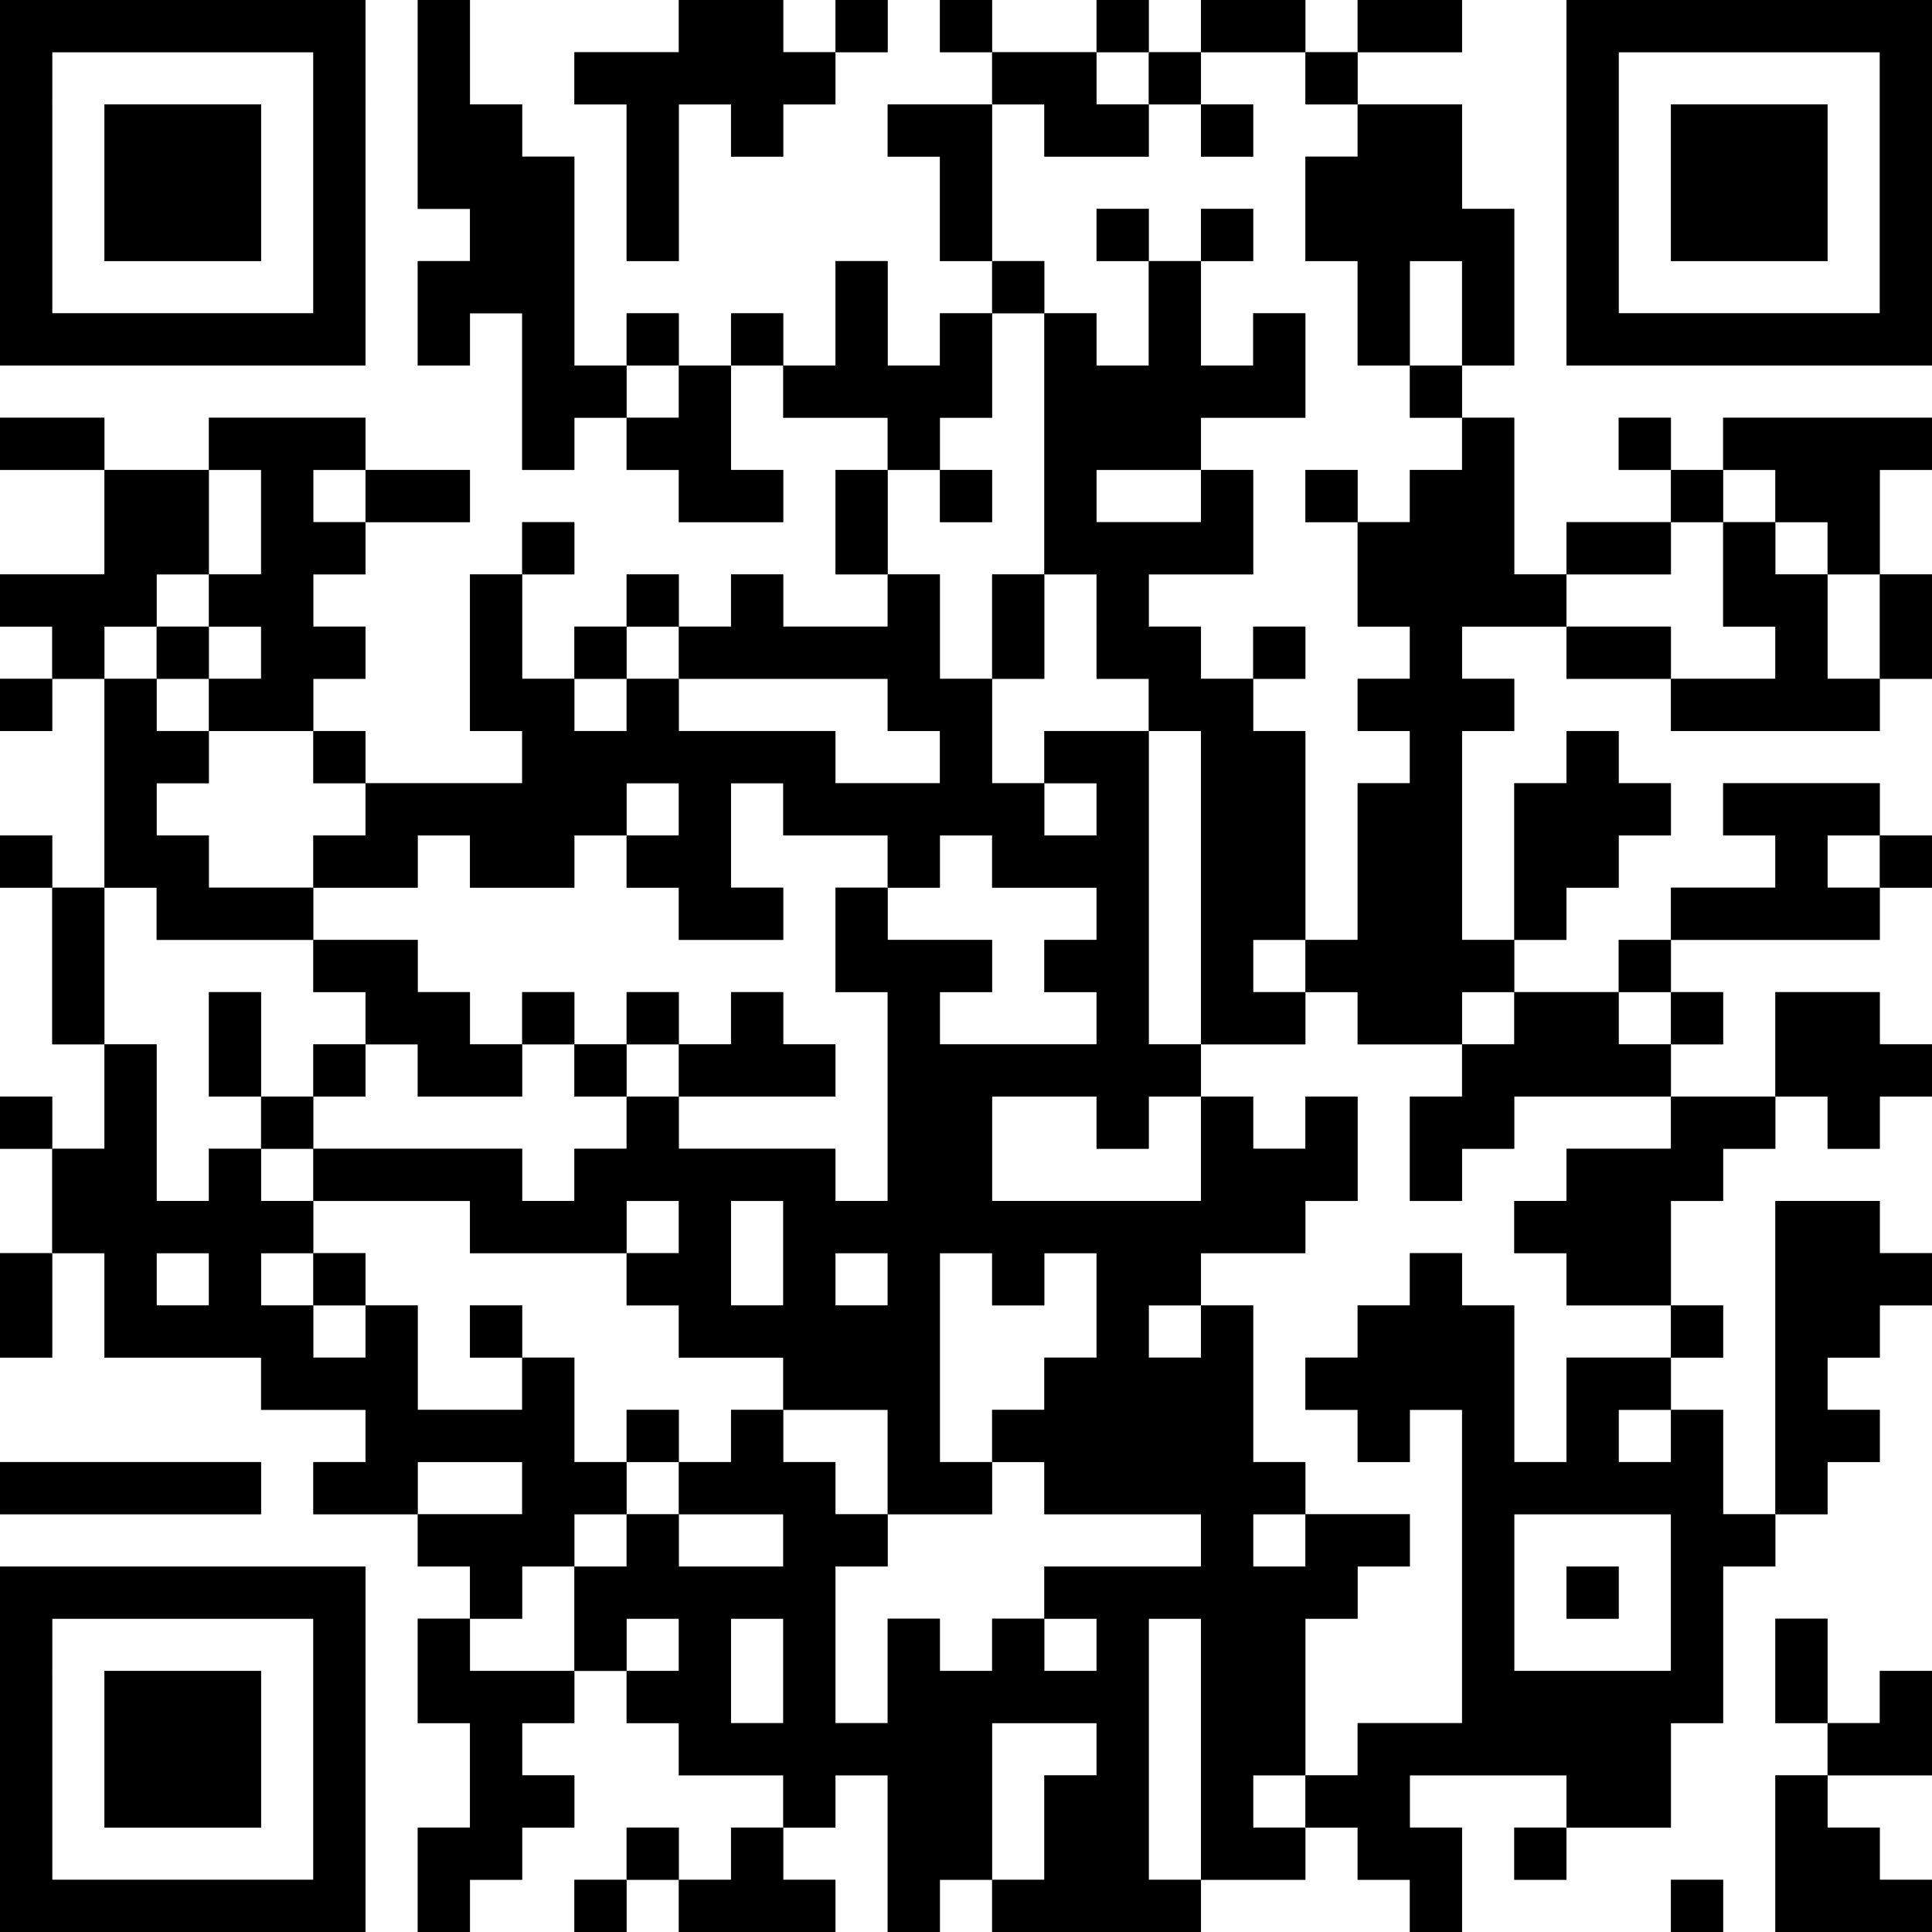 <svg viewBox="0 0 37 37" id="QRCode" xmlns="http://www.w3.org/2000/svg" height="200" width="200"><rect x="0" y="0" width="37" height="37" fill="#808080" stroke="none"/><path d="       M 7 0 l 1 0 0 1 -1 0 Z  M 9 0 l 1 0 0 1 -1 0 Z M 10 0 l 1 0 0 1 -1 0 Z M 11 0 l 1 0 0 1 -1 0 Z M 12 0 l 1 0 0 1 -1 0 Z   M 15 0 l 1 0 0 1 -1 0 Z  M 17 0 l 1 0 0 1 -1 0 Z  M 19 0 l 1 0 0 1 -1 0 Z M 20 0 l 1 0 0 1 -1 0 Z  M 22 0 l 1 0 0 1 -1 0 Z   M 25 0 l 1 0 0 1 -1 0 Z   M 28 0 l 1 0 0 1 -1 0 Z M 29 0 l 1 0 0 1 -1 0 Z         M 1 1 l 1 0 0 1 -1 0 Z M 2 1 l 1 0 0 1 -1 0 Z M 3 1 l 1 0 0 1 -1 0 Z M 4 1 l 1 0 0 1 -1 0 Z M 5 1 l 1 0 0 1 -1 0 Z  M 7 1 l 1 0 0 1 -1 0 Z  M 9 1 l 1 0 0 1 -1 0 Z M 10 1 l 1 0 0 1 -1 0 Z      M 16 1 l 1 0 0 1 -1 0 Z M 17 1 l 1 0 0 1 -1 0 Z M 18 1 l 1 0 0 1 -1 0 Z   M 21 1 l 1 0 0 1 -1 0 Z  M 23 1 l 1 0 0 1 -1 0 Z M 24 1 l 1 0 0 1 -1 0 Z  M 26 1 l 1 0 0 1 -1 0 Z M 27 1 l 1 0 0 1 -1 0 Z M 28 1 l 1 0 0 1 -1 0 Z M 29 1 l 1 0 0 1 -1 0 Z  M 31 1 l 1 0 0 1 -1 0 Z M 32 1 l 1 0 0 1 -1 0 Z M 33 1 l 1 0 0 1 -1 0 Z M 34 1 l 1 0 0 1 -1 0 Z M 35 1 l 1 0 0 1 -1 0 Z   M 1 2 l 1 0 0 1 -1 0 Z    M 5 2 l 1 0 0 1 -1 0 Z  M 7 2 l 1 0 0 1 -1 0 Z   M 10 2 l 1 0 0 1 -1 0 Z M 11 2 l 1 0 0 1 -1 0 Z  M 13 2 l 1 0 0 1 -1 0 Z  M 15 2 l 1 0 0 1 -1 0 Z M 16 2 l 1 0 0 1 -1 0 Z   M 19 2 l 1 0 0 1 -1 0 Z   M 22 2 l 1 0 0 1 -1 0 Z  M 24 2 l 1 0 0 1 -1 0 Z M 25 2 l 1 0 0 1 -1 0 Z   M 28 2 l 1 0 0 1 -1 0 Z M 29 2 l 1 0 0 1 -1 0 Z  M 31 2 l 1 0 0 1 -1 0 Z    M 35 2 l 1 0 0 1 -1 0 Z   M 1 3 l 1 0 0 1 -1 0 Z    M 5 3 l 1 0 0 1 -1 0 Z  M 7 3 l 1 0 0 1 -1 0 Z    M 11 3 l 1 0 0 1 -1 0 Z  M 13 3 l 1 0 0 1 -1 0 Z M 14 3 l 1 0 0 1 -1 0 Z M 15 3 l 1 0 0 1 -1 0 Z M 16 3 l 1 0 0 1 -1 0 Z M 17 3 l 1 0 0 1 -1 0 Z  M 19 3 l 1 0 0 1 -1 0 Z M 20 3 l 1 0 0 1 -1 0 Z M 21 3 l 1 0 0 1 -1 0 Z M 22 3 l 1 0 0 1 -1 0 Z M 23 3 l 1 0 0 1 -1 0 Z M 24 3 l 1 0 0 1 -1 0 Z    M 28 3 l 1 0 0 1 -1 0 Z M 29 3 l 1 0 0 1 -1 0 Z  M 31 3 l 1 0 0 1 -1 0 Z    M 35 3 l 1 0 0 1 -1 0 Z   M 1 4 l 1 0 0 1 -1 0 Z    M 5 4 l 1 0 0 1 -1 0 Z  M 7 4 l 1 0 0 1 -1 0 Z M 8 4 l 1 0 0 1 -1 0 Z   M 11 4 l 1 0 0 1 -1 0 Z  M 13 4 l 1 0 0 1 -1 0 Z M 14 4 l 1 0 0 1 -1 0 Z M 15 4 l 1 0 0 1 -1 0 Z M 16 4 l 1 0 0 1 -1 0 Z M 17 4 l 1 0 0 1 -1 0 Z  M 19 4 l 1 0 0 1 -1 0 Z M 20 4 l 1 0 0 1 -1 0 Z  M 22 4 l 1 0 0 1 -1 0 Z  M 24 4 l 1 0 0 1 -1 0 Z     M 29 4 l 1 0 0 1 -1 0 Z  M 31 4 l 1 0 0 1 -1 0 Z    M 35 4 l 1 0 0 1 -1 0 Z   M 1 5 l 1 0 0 1 -1 0 Z M 2 5 l 1 0 0 1 -1 0 Z M 3 5 l 1 0 0 1 -1 0 Z M 4 5 l 1 0 0 1 -1 0 Z M 5 5 l 1 0 0 1 -1 0 Z  M 7 5 l 1 0 0 1 -1 0 Z    M 11 5 l 1 0 0 1 -1 0 Z M 12 5 l 1 0 0 1 -1 0 Z M 13 5 l 1 0 0 1 -1 0 Z M 14 5 l 1 0 0 1 -1 0 Z M 15 5 l 1 0 0 1 -1 0 Z  M 17 5 l 1 0 0 1 -1 0 Z M 18 5 l 1 0 0 1 -1 0 Z  M 20 5 l 1 0 0 1 -1 0 Z M 21 5 l 1 0 0 1 -1 0 Z  M 23 5 l 1 0 0 1 -1 0 Z M 24 5 l 1 0 0 1 -1 0 Z M 25 5 l 1 0 0 1 -1 0 Z  M 27 5 l 1 0 0 1 -1 0 Z  M 29 5 l 1 0 0 1 -1 0 Z  M 31 5 l 1 0 0 1 -1 0 Z M 32 5 l 1 0 0 1 -1 0 Z M 33 5 l 1 0 0 1 -1 0 Z M 34 5 l 1 0 0 1 -1 0 Z M 35 5 l 1 0 0 1 -1 0 Z         M 7 6 l 1 0 0 1 -1 0 Z  M 9 6 l 1 0 0 1 -1 0 Z  M 11 6 l 1 0 0 1 -1 0 Z  M 13 6 l 1 0 0 1 -1 0 Z  M 15 6 l 1 0 0 1 -1 0 Z  M 17 6 l 1 0 0 1 -1 0 Z  M 19 6 l 1 0 0 1 -1 0 Z  M 21 6 l 1 0 0 1 -1 0 Z  M 23 6 l 1 0 0 1 -1 0 Z  M 25 6 l 1 0 0 1 -1 0 Z  M 27 6 l 1 0 0 1 -1 0 Z  M 29 6 l 1 0 0 1 -1 0 Z        M 0 7 l 1 0 0 1 -1 0 Z M 1 7 l 1 0 0 1 -1 0 Z M 2 7 l 1 0 0 1 -1 0 Z M 3 7 l 1 0 0 1 -1 0 Z M 4 7 l 1 0 0 1 -1 0 Z M 5 7 l 1 0 0 1 -1 0 Z M 6 7 l 1 0 0 1 -1 0 Z M 7 7 l 1 0 0 1 -1 0 Z M 8 7 l 1 0 0 1 -1 0 Z M 9 7 l 1 0 0 1 -1 0 Z   M 12 7 l 1 0 0 1 -1 0 Z  M 14 7 l 1 0 0 1 -1 0 Z     M 19 7 l 1 0 0 1 -1 0 Z      M 25 7 l 1 0 0 1 -1 0 Z M 26 7 l 1 0 0 1 -1 0 Z  M 28 7 l 1 0 0 1 -1 0 Z M 29 7 l 1 0 0 1 -1 0 Z M 30 7 l 1 0 0 1 -1 0 Z M 31 7 l 1 0 0 1 -1 0 Z M 32 7 l 1 0 0 1 -1 0 Z M 33 7 l 1 0 0 1 -1 0 Z M 34 7 l 1 0 0 1 -1 0 Z M 35 7 l 1 0 0 1 -1 0 Z M 36 7 l 1 0 0 1 -1 0 Z   M 2 8 l 1 0 0 1 -1 0 Z M 3 8 l 1 0 0 1 -1 0 Z    M 7 8 l 1 0 0 1 -1 0 Z M 8 8 l 1 0 0 1 -1 0 Z M 9 8 l 1 0 0 1 -1 0 Z  M 11 8 l 1 0 0 1 -1 0 Z   M 14 8 l 1 0 0 1 -1 0 Z M 15 8 l 1 0 0 1 -1 0 Z M 16 8 l 1 0 0 1 -1 0 Z  M 18 8 l 1 0 0 1 -1 0 Z M 19 8 l 1 0 0 1 -1 0 Z    M 23 8 l 1 0 0 1 -1 0 Z M 24 8 l 1 0 0 1 -1 0 Z M 25 8 l 1 0 0 1 -1 0 Z M 26 8 l 1 0 0 1 -1 0 Z M 27 8 l 1 0 0 1 -1 0 Z  M 29 8 l 1 0 0 1 -1 0 Z M 30 8 l 1 0 0 1 -1 0 Z  M 32 8 l 1 0 0 1 -1 0 Z     M 0 9 l 1 0 0 1 -1 0 Z M 1 9 l 1 0 0 1 -1 0 Z   M 4 9 l 1 0 0 1 -1 0 Z  M 6 9 l 1 0 0 1 -1 0 Z   M 9 9 l 1 0 0 1 -1 0 Z M 10 9 l 1 0 0 1 -1 0 Z M 11 9 l 1 0 0 1 -1 0 Z M 12 9 l 1 0 0 1 -1 0 Z   M 15 9 l 1 0 0 1 -1 0 Z  M 17 9 l 1 0 0 1 -1 0 Z  M 19 9 l 1 0 0 1 -1 0 Z  M 21 9 l 1 0 0 1 -1 0 Z M 22 9 l 1 0 0 1 -1 0 Z  M 24 9 l 1 0 0 1 -1 0 Z  M 26 9 l 1 0 0 1 -1 0 Z   M 29 9 l 1 0 0 1 -1 0 Z M 30 9 l 1 0 0 1 -1 0 Z M 31 9 l 1 0 0 1 -1 0 Z  M 33 9 l 1 0 0 1 -1 0 Z   M 36 9 l 1 0 0 1 -1 0 Z M 0 10 l 1 0 0 1 -1 0 Z M 1 10 l 1 0 0 1 -1 0 Z   M 4 10 l 1 0 0 1 -1 0 Z   M 7 10 l 1 0 0 1 -1 0 Z M 8 10 l 1 0 0 1 -1 0 Z M 9 10 l 1 0 0 1 -1 0 Z  M 11 10 l 1 0 0 1 -1 0 Z M 12 10 l 1 0 0 1 -1 0 Z M 13 10 l 1 0 0 1 -1 0 Z M 14 10 l 1 0 0 1 -1 0 Z M 15 10 l 1 0 0 1 -1 0 Z  M 17 10 l 1 0 0 1 -1 0 Z M 18 10 l 1 0 0 1 -1 0 Z M 19 10 l 1 0 0 1 -1 0 Z     M 24 10 l 1 0 0 1 -1 0 Z M 25 10 l 1 0 0 1 -1 0 Z    M 29 10 l 1 0 0 1 -1 0 Z   M 32 10 l 1 0 0 1 -1 0 Z  M 34 10 l 1 0 0 1 -1 0 Z  M 36 10 l 1 0 0 1 -1 0 Z    M 3 11 l 1 0 0 1 -1 0 Z   M 6 11 l 1 0 0 1 -1 0 Z M 7 11 l 1 0 0 1 -1 0 Z M 8 11 l 1 0 0 1 -1 0 Z  M 10 11 l 1 0 0 1 -1 0 Z M 11 11 l 1 0 0 1 -1 0 Z  M 13 11 l 1 0 0 1 -1 0 Z  M 15 11 l 1 0 0 1 -1 0 Z M 16 11 l 1 0 0 1 -1 0 Z  M 18 11 l 1 0 0 1 -1 0 Z  M 20 11 l 1 0 0 1 -1 0 Z  M 22 11 l 1 0 0 1 -1 0 Z M 23 11 l 1 0 0 1 -1 0 Z M 24 11 l 1 0 0 1 -1 0 Z M 25 11 l 1 0 0 1 -1 0 Z     M 30 11 l 1 0 0 1 -1 0 Z M 31 11 l 1 0 0 1 -1 0 Z M 32 11 l 1 0 0 1 -1 0 Z   M 35 11 l 1 0 0 1 -1 0 Z  M 0 12 l 1 0 0 1 -1 0 Z  M 2 12 l 1 0 0 1 -1 0 Z  M 4 12 l 1 0 0 1 -1 0 Z   M 7 12 l 1 0 0 1 -1 0 Z M 8 12 l 1 0 0 1 -1 0 Z  M 10 12 l 1 0 0 1 -1 0 Z  M 12 12 l 1 0 0 1 -1 0 Z      M 18 12 l 1 0 0 1 -1 0 Z  M 20 12 l 1 0 0 1 -1 0 Z   M 23 12 l 1 0 0 1 -1 0 Z  M 25 12 l 1 0 0 1 -1 0 Z M 26 12 l 1 0 0 1 -1 0 Z  M 28 12 l 1 0 0 1 -1 0 Z M 29 12 l 1 0 0 1 -1 0 Z   M 32 12 l 1 0 0 1 -1 0 Z M 33 12 l 1 0 0 1 -1 0 Z  M 35 12 l 1 0 0 1 -1 0 Z   M 1 13 l 1 0 0 1 -1 0 Z  M 3 13 l 1 0 0 1 -1 0 Z   M 6 13 l 1 0 0 1 -1 0 Z M 7 13 l 1 0 0 1 -1 0 Z M 8 13 l 1 0 0 1 -1 0 Z   M 11 13 l 1 0 0 1 -1 0 Z  M 13 13 l 1 0 0 1 -1 0 Z M 14 13 l 1 0 0 1 -1 0 Z M 15 13 l 1 0 0 1 -1 0 Z M 16 13 l 1 0 0 1 -1 0 Z   M 19 13 l 1 0 0 1 -1 0 Z M 20 13 l 1 0 0 1 -1 0 Z M 21 13 l 1 0 0 1 -1 0 Z   M 24 13 l 1 0 0 1 -1 0 Z M 25 13 l 1 0 0 1 -1 0 Z    M 29 13 l 1 0 0 1 -1 0 Z M 30 13 l 1 0 0 1 -1 0 Z M 31 13 l 1 0 0 1 -1 0 Z     M 36 13 l 1 0 0 1 -1 0 Z M 0 14 l 1 0 0 1 -1 0 Z M 1 14 l 1 0 0 1 -1 0 Z   M 4 14 l 1 0 0 1 -1 0 Z M 5 14 l 1 0 0 1 -1 0 Z  M 7 14 l 1 0 0 1 -1 0 Z M 8 14 l 1 0 0 1 -1 0 Z M 9 14 l 1 0 0 1 -1 0 Z       M 16 14 l 1 0 0 1 -1 0 Z M 17 14 l 1 0 0 1 -1 0 Z  M 19 14 l 1 0 0 1 -1 0 Z   M 22 14 l 1 0 0 1 -1 0 Z   M 25 14 l 1 0 0 1 -1 0 Z M 26 14 l 1 0 0 1 -1 0 Z  M 28 14 l 1 0 0 1 -1 0 Z M 29 14 l 1 0 0 1 -1 0 Z  M 31 14 l 1 0 0 1 -1 0 Z M 32 14 l 1 0 0 1 -1 0 Z M 33 14 l 1 0 0 1 -1 0 Z M 34 14 l 1 0 0 1 -1 0 Z M 35 14 l 1 0 0 1 -1 0 Z M 36 14 l 1 0 0 1 -1 0 Z M 0 15 l 1 0 0 1 -1 0 Z M 1 15 l 1 0 0 1 -1 0 Z  M 3 15 l 1 0 0 1 -1 0 Z M 4 15 l 1 0 0 1 -1 0 Z M 5 15 l 1 0 0 1 -1 0 Z M 6 15 l 1 0 0 1 -1 0 Z      M 12 15 l 1 0 0 1 -1 0 Z  M 14 15 l 1 0 0 1 -1 0 Z      M 20 15 l 1 0 0 1 -1 0 Z  M 22 15 l 1 0 0 1 -1 0 Z   M 25 15 l 1 0 0 1 -1 0 Z   M 28 15 l 1 0 0 1 -1 0 Z    M 32 15 l 1 0 0 1 -1 0 Z    M 36 15 l 1 0 0 1 -1 0 Z  M 1 16 l 1 0 0 1 -1 0 Z   M 4 16 l 1 0 0 1 -1 0 Z M 5 16 l 1 0 0 1 -1 0 Z   M 8 16 l 1 0 0 1 -1 0 Z   M 11 16 l 1 0 0 1 -1 0 Z   M 14 16 l 1 0 0 1 -1 0 Z M 15 16 l 1 0 0 1 -1 0 Z M 16 16 l 1 0 0 1 -1 0 Z  M 18 16 l 1 0 0 1 -1 0 Z    M 22 16 l 1 0 0 1 -1 0 Z   M 25 16 l 1 0 0 1 -1 0 Z   M 28 16 l 1 0 0 1 -1 0 Z   M 31 16 l 1 0 0 1 -1 0 Z M 32 16 l 1 0 0 1 -1 0 Z M 33 16 l 1 0 0 1 -1 0 Z  M 35 16 l 1 0 0 1 -1 0 Z  M 0 17 l 1 0 0 1 -1 0 Z  M 2 17 l 1 0 0 1 -1 0 Z    M 6 17 l 1 0 0 1 -1 0 Z M 7 17 l 1 0 0 1 -1 0 Z M 8 17 l 1 0 0 1 -1 0 Z M 9 17 l 1 0 0 1 -1 0 Z M 10 17 l 1 0 0 1 -1 0 Z M 11 17 l 1 0 0 1 -1 0 Z M 12 17 l 1 0 0 1 -1 0 Z   M 15 17 l 1 0 0 1 -1 0 Z  M 17 17 l 1 0 0 1 -1 0 Z M 18 17 l 1 0 0 1 -1 0 Z M 19 17 l 1 0 0 1 -1 0 Z M 20 17 l 1 0 0 1 -1 0 Z  M 22 17 l 1 0 0 1 -1 0 Z   M 25 17 l 1 0 0 1 -1 0 Z   M 28 17 l 1 0 0 1 -1 0 Z  M 30 17 l 1 0 0 1 -1 0 Z M 31 17 l 1 0 0 1 -1 0 Z     M 36 17 l 1 0 0 1 -1 0 Z M 0 18 l 1 0 0 1 -1 0 Z  M 2 18 l 1 0 0 1 -1 0 Z M 3 18 l 1 0 0 1 -1 0 Z M 4 18 l 1 0 0 1 -1 0 Z M 5 18 l 1 0 0 1 -1 0 Z   M 8 18 l 1 0 0 1 -1 0 Z M 9 18 l 1 0 0 1 -1 0 Z M 10 18 l 1 0 0 1 -1 0 Z M 11 18 l 1 0 0 1 -1 0 Z M 12 18 l 1 0 0 1 -1 0 Z M 13 18 l 1 0 0 1 -1 0 Z M 14 18 l 1 0 0 1 -1 0 Z M 15 18 l 1 0 0 1 -1 0 Z    M 19 18 l 1 0 0 1 -1 0 Z   M 22 18 l 1 0 0 1 -1 0 Z  M 24 18 l 1 0 0 1 -1 0 Z     M 29 18 l 1 0 0 1 -1 0 Z M 30 18 l 1 0 0 1 -1 0 Z  M 32 18 l 1 0 0 1 -1 0 Z M 33 18 l 1 0 0 1 -1 0 Z M 34 18 l 1 0 0 1 -1 0 Z M 35 18 l 1 0 0 1 -1 0 Z M 36 18 l 1 0 0 1 -1 0 Z M 0 19 l 1 0 0 1 -1 0 Z  M 2 19 l 1 0 0 1 -1 0 Z M 3 19 l 1 0 0 1 -1 0 Z  M 5 19 l 1 0 0 1 -1 0 Z M 6 19 l 1 0 0 1 -1 0 Z   M 9 19 l 1 0 0 1 -1 0 Z  M 11 19 l 1 0 0 1 -1 0 Z  M 13 19 l 1 0 0 1 -1 0 Z  M 15 19 l 1 0 0 1 -1 0 Z M 16 19 l 1 0 0 1 -1 0 Z  M 18 19 l 1 0 0 1 -1 0 Z M 19 19 l 1 0 0 1 -1 0 Z M 20 19 l 1 0 0 1 -1 0 Z  M 22 19 l 1 0 0 1 -1 0 Z   M 25 19 l 1 0 0 1 -1 0 Z   M 28 19 l 1 0 0 1 -1 0 Z   M 31 19 l 1 0 0 1 -1 0 Z  M 33 19 l 1 0 0 1 -1 0 Z   M 36 19 l 1 0 0 1 -1 0 Z M 0 20 l 1 0 0 1 -1 0 Z M 1 20 l 1 0 0 1 -1 0 Z  M 3 20 l 1 0 0 1 -1 0 Z  M 5 20 l 1 0 0 1 -1 0 Z  M 7 20 l 1 0 0 1 -1 0 Z   M 10 20 l 1 0 0 1 -1 0 Z  M 12 20 l 1 0 0 1 -1 0 Z    M 16 20 l 1 0 0 1 -1 0 Z       M 23 20 l 1 0 0 1 -1 0 Z M 24 20 l 1 0 0 1 -1 0 Z M 25 20 l 1 0 0 1 -1 0 Z M 26 20 l 1 0 0 1 -1 0 Z M 27 20 l 1 0 0 1 -1 0 Z     M 32 20 l 1 0 0 1 -1 0 Z M 33 20 l 1 0 0 1 -1 0 Z     M 1 21 l 1 0 0 1 -1 0 Z  M 3 21 l 1 0 0 1 -1 0 Z M 4 21 l 1 0 0 1 -1 0 Z  M 6 21 l 1 0 0 1 -1 0 Z M 7 21 l 1 0 0 1 -1 0 Z M 8 21 l 1 0 0 1 -1 0 Z M 9 21 l 1 0 0 1 -1 0 Z M 10 21 l 1 0 0 1 -1 0 Z M 11 21 l 1 0 0 1 -1 0 Z  M 13 21 l 1 0 0 1 -1 0 Z M 14 21 l 1 0 0 1 -1 0 Z M 15 21 l 1 0 0 1 -1 0 Z M 16 21 l 1 0 0 1 -1 0 Z   M 19 21 l 1 0 0 1 -1 0 Z M 20 21 l 1 0 0 1 -1 0 Z  M 22 21 l 1 0 0 1 -1 0 Z  M 24 21 l 1 0 0 1 -1 0 Z  M 26 21 l 1 0 0 1 -1 0 Z   M 29 21 l 1 0 0 1 -1 0 Z M 30 21 l 1 0 0 1 -1 0 Z M 31 21 l 1 0 0 1 -1 0 Z   M 34 21 l 1 0 0 1 -1 0 Z  M 36 21 l 1 0 0 1 -1 0 Z M 0 22 l 1 0 0 1 -1 0 Z   M 3 22 l 1 0 0 1 -1 0 Z  M 5 22 l 1 0 0 1 -1 0 Z     M 10 22 l 1 0 0 1 -1 0 Z      M 16 22 l 1 0 0 1 -1 0 Z   M 19 22 l 1 0 0 1 -1 0 Z M 20 22 l 1 0 0 1 -1 0 Z M 21 22 l 1 0 0 1 -1 0 Z M 22 22 l 1 0 0 1 -1 0 Z    M 26 22 l 1 0 0 1 -1 0 Z  M 28 22 l 1 0 0 1 -1 0 Z M 29 22 l 1 0 0 1 -1 0 Z    M 33 22 l 1 0 0 1 -1 0 Z M 34 22 l 1 0 0 1 -1 0 Z M 35 22 l 1 0 0 1 -1 0 Z M 36 22 l 1 0 0 1 -1 0 Z M 0 23 l 1 0 0 1 -1 0 Z      M 6 23 l 1 0 0 1 -1 0 Z M 7 23 l 1 0 0 1 -1 0 Z M 8 23 l 1 0 0 1 -1 0 Z    M 12 23 l 1 0 0 1 -1 0 Z  M 14 23 l 1 0 0 1 -1 0 Z           M 25 23 l 1 0 0 1 -1 0 Z M 26 23 l 1 0 0 1 -1 0 Z M 27 23 l 1 0 0 1 -1 0 Z M 28 23 l 1 0 0 1 -1 0 Z    M 32 23 l 1 0 0 1 -1 0 Z M 33 23 l 1 0 0 1 -1 0 Z   M 36 23 l 1 0 0 1 -1 0 Z  M 1 24 l 1 0 0 1 -1 0 Z  M 3 24 l 1 0 0 1 -1 0 Z  M 5 24 l 1 0 0 1 -1 0 Z  M 7 24 l 1 0 0 1 -1 0 Z M 8 24 l 1 0 0 1 -1 0 Z M 9 24 l 1 0 0 1 -1 0 Z M 10 24 l 1 0 0 1 -1 0 Z M 11 24 l 1 0 0 1 -1 0 Z   M 14 24 l 1 0 0 1 -1 0 Z  M 16 24 l 1 0 0 1 -1 0 Z  M 18 24 l 1 0 0 1 -1 0 Z  M 20 24 l 1 0 0 1 -1 0 Z   M 23 24 l 1 0 0 1 -1 0 Z M 24 24 l 1 0 0 1 -1 0 Z M 25 24 l 1 0 0 1 -1 0 Z M 26 24 l 1 0 0 1 -1 0 Z  M 28 24 l 1 0 0 1 -1 0 Z M 29 24 l 1 0 0 1 -1 0 Z   M 32 24 l 1 0 0 1 -1 0 Z M 33 24 l 1 0 0 1 -1 0 Z     M 1 25 l 1 0 0 1 -1 0 Z     M 6 25 l 1 0 0 1 -1 0 Z  M 8 25 l 1 0 0 1 -1 0 Z  M 10 25 l 1 0 0 1 -1 0 Z M 11 25 l 1 0 0 1 -1 0 Z M 12 25 l 1 0 0 1 -1 0 Z      M 18 25 l 1 0 0 1 -1 0 Z M 19 25 l 1 0 0 1 -1 0 Z M 20 25 l 1 0 0 1 -1 0 Z  M 22 25 l 1 0 0 1 -1 0 Z  M 24 25 l 1 0 0 1 -1 0 Z M 25 25 l 1 0 0 1 -1 0 Z    M 29 25 l 1 0 0 1 -1 0 Z M 30 25 l 1 0 0 1 -1 0 Z M 31 25 l 1 0 0 1 -1 0 Z  M 33 25 l 1 0 0 1 -1 0 Z   M 36 25 l 1 0 0 1 -1 0 Z M 0 26 l 1 0 0 1 -1 0 Z M 1 26 l 1 0 0 1 -1 0 Z M 2 26 l 1 0 0 1 -1 0 Z M 3 26 l 1 0 0 1 -1 0 Z M 4 26 l 1 0 0 1 -1 0 Z    M 8 26 l 1 0 0 1 -1 0 Z M 9 26 l 1 0 0 1 -1 0 Z  M 11 26 l 1 0 0 1 -1 0 Z M 12 26 l 1 0 0 1 -1 0 Z M 13 26 l 1 0 0 1 -1 0 Z M 14 26 l 1 0 0 1 -1 0 Z    M 18 26 l 1 0 0 1 -1 0 Z M 19 26 l 1 0 0 1 -1 0 Z     M 24 26 l 1 0 0 1 -1 0 Z     M 29 26 l 1 0 0 1 -1 0 Z   M 32 26 l 1 0 0 1 -1 0 Z M 33 26 l 1 0 0 1 -1 0 Z  M 35 26 l 1 0 0 1 -1 0 Z M 36 26 l 1 0 0 1 -1 0 Z M 0 27 l 1 0 0 1 -1 0 Z M 1 27 l 1 0 0 1 -1 0 Z M 2 27 l 1 0 0 1 -1 0 Z M 3 27 l 1 0 0 1 -1 0 Z M 4 27 l 1 0 0 1 -1 0 Z M 5 27 l 1 0 0 1 -1 0 Z M 6 27 l 1 0 0 1 -1 0 Z     M 11 27 l 1 0 0 1 -1 0 Z  M 13 27 l 1 0 0 1 -1 0 Z  M 15 27 l 1 0 0 1 -1 0 Z M 16 27 l 1 0 0 1 -1 0 Z  M 18 27 l 1 0 0 1 -1 0 Z      M 24 27 l 1 0 0 1 -1 0 Z M 25 27 l 1 0 0 1 -1 0 Z  M 27 27 l 1 0 0 1 -1 0 Z  M 29 27 l 1 0 0 1 -1 0 Z  M 31 27 l 1 0 0 1 -1 0 Z  M 33 27 l 1 0 0 1 -1 0 Z   M 36 27 l 1 0 0 1 -1 0 Z      M 5 28 l 1 0 0 1 -1 0 Z   M 8 28 l 1 0 0 1 -1 0 Z M 9 28 l 1 0 0 1 -1 0 Z   M 12 28 l 1 0 0 1 -1 0 Z    M 16 28 l 1 0 0 1 -1 0 Z   M 19 28 l 1 0 0 1 -1 0 Z      M 25 28 l 1 0 0 1 -1 0 Z M 26 28 l 1 0 0 1 -1 0 Z M 27 28 l 1 0 0 1 -1 0 Z      M 33 28 l 1 0 0 1 -1 0 Z  M 35 28 l 1 0 0 1 -1 0 Z M 36 28 l 1 0 0 1 -1 0 Z M 0 29 l 1 0 0 1 -1 0 Z M 1 29 l 1 0 0 1 -1 0 Z M 2 29 l 1 0 0 1 -1 0 Z M 3 29 l 1 0 0 1 -1 0 Z M 4 29 l 1 0 0 1 -1 0 Z M 5 29 l 1 0 0 1 -1 0 Z M 6 29 l 1 0 0 1 -1 0 Z M 7 29 l 1 0 0 1 -1 0 Z    M 11 29 l 1 0 0 1 -1 0 Z  M 13 29 l 1 0 0 1 -1 0 Z M 14 29 l 1 0 0 1 -1 0 Z   M 17 29 l 1 0 0 1 -1 0 Z M 18 29 l 1 0 0 1 -1 0 Z M 19 29 l 1 0 0 1 -1 0 Z M 20 29 l 1 0 0 1 -1 0 Z M 21 29 l 1 0 0 1 -1 0 Z M 22 29 l 1 0 0 1 -1 0 Z  M 24 29 l 1 0 0 1 -1 0 Z   M 27 29 l 1 0 0 1 -1 0 Z  M 29 29 l 1 0 0 1 -1 0 Z M 30 29 l 1 0 0 1 -1 0 Z M 31 29 l 1 0 0 1 -1 0 Z   M 34 29 l 1 0 0 1 -1 0 Z M 35 29 l 1 0 0 1 -1 0 Z M 36 29 l 1 0 0 1 -1 0 Z        M 7 30 l 1 0 0 1 -1 0 Z M 8 30 l 1 0 0 1 -1 0 Z  M 10 30 l 1 0 0 1 -1 0 Z      M 16 30 l 1 0 0 1 -1 0 Z M 17 30 l 1 0 0 1 -1 0 Z M 18 30 l 1 0 0 1 -1 0 Z M 19 30 l 1 0 0 1 -1 0 Z       M 26 30 l 1 0 0 1 -1 0 Z M 27 30 l 1 0 0 1 -1 0 Z  M 29 30 l 1 0 0 1 -1 0 Z  M 31 30 l 1 0 0 1 -1 0 Z  M 33 30 l 1 0 0 1 -1 0 Z M 34 30 l 1 0 0 1 -1 0 Z M 35 30 l 1 0 0 1 -1 0 Z M 36 30 l 1 0 0 1 -1 0 Z  M 1 31 l 1 0 0 1 -1 0 Z M 2 31 l 1 0 0 1 -1 0 Z M 3 31 l 1 0 0 1 -1 0 Z M 4 31 l 1 0 0 1 -1 0 Z M 5 31 l 1 0 0 1 -1 0 Z  M 7 31 l 1 0 0 1 -1 0 Z  M 9 31 l 1 0 0 1 -1 0 Z M 10 31 l 1 0 0 1 -1 0 Z  M 12 31 l 1 0 0 1 -1 0 Z  M 14 31 l 1 0 0 1 -1 0 Z  M 16 31 l 1 0 0 1 -1 0 Z  M 18 31 l 1 0 0 1 -1 0 Z  M 20 31 l 1 0 0 1 -1 0 Z  M 22 31 l 1 0 0 1 -1 0 Z   M 25 31 l 1 0 0 1 -1 0 Z M 26 31 l 1 0 0 1 -1 0 Z M 27 31 l 1 0 0 1 -1 0 Z  M 29 31 l 1 0 0 1 -1 0 Z M 30 31 l 1 0 0 1 -1 0 Z M 31 31 l 1 0 0 1 -1 0 Z  M 33 31 l 1 0 0 1 -1 0 Z  M 35 31 l 1 0 0 1 -1 0 Z M 36 31 l 1 0 0 1 -1 0 Z  M 1 32 l 1 0 0 1 -1 0 Z    M 5 32 l 1 0 0 1 -1 0 Z  M 7 32 l 1 0 0 1 -1 0 Z    M 11 32 l 1 0 0 1 -1 0 Z   M 14 32 l 1 0 0 1 -1 0 Z  M 16 32 l 1 0 0 1 -1 0 Z      M 22 32 l 1 0 0 1 -1 0 Z   M 25 32 l 1 0 0 1 -1 0 Z M 26 32 l 1 0 0 1 -1 0 Z M 27 32 l 1 0 0 1 -1 0 Z      M 33 32 l 1 0 0 1 -1 0 Z  M 35 32 l 1 0 0 1 -1 0 Z   M 1 33 l 1 0 0 1 -1 0 Z    M 5 33 l 1 0 0 1 -1 0 Z  M 7 33 l 1 0 0 1 -1 0 Z M 8 33 l 1 0 0 1 -1 0 Z  M 10 33 l 1 0 0 1 -1 0 Z M 11 33 l 1 0 0 1 -1 0 Z M 12 33 l 1 0 0 1 -1 0 Z       M 19 33 l 1 0 0 1 -1 0 Z M 20 33 l 1 0 0 1 -1 0 Z  M 22 33 l 1 0 0 1 -1 0 Z   M 25 33 l 1 0 0 1 -1 0 Z       M 32 33 l 1 0 0 1 -1 0 Z M 33 33 l 1 0 0 1 -1 0 Z M 34 33 l 1 0 0 1 -1 0 Z    M 1 34 l 1 0 0 1 -1 0 Z    M 5 34 l 1 0 0 1 -1 0 Z  M 7 34 l 1 0 0 1 -1 0 Z M 8 34 l 1 0 0 1 -1 0 Z   M 11 34 l 1 0 0 1 -1 0 Z M 12 34 l 1 0 0 1 -1 0 Z M 13 34 l 1 0 0 1 -1 0 Z M 14 34 l 1 0 0 1 -1 0 Z  M 16 34 l 1 0 0 1 -1 0 Z   M 19 34 l 1 0 0 1 -1 0 Z   M 22 34 l 1 0 0 1 -1 0 Z  M 24 34 l 1 0 0 1 -1 0 Z   M 27 34 l 1 0 0 1 -1 0 Z M 28 34 l 1 0 0 1 -1 0 Z M 29 34 l 1 0 0 1 -1 0 Z   M 32 34 l 1 0 0 1 -1 0 Z M 33 34 l 1 0 0 1 -1 0 Z  M 35 34 l 1 0 0 1 -1 0 Z M 36 34 l 1 0 0 1 -1 0 Z  M 1 35 l 1 0 0 1 -1 0 Z M 2 35 l 1 0 0 1 -1 0 Z M 3 35 l 1 0 0 1 -1 0 Z M 4 35 l 1 0 0 1 -1 0 Z M 5 35 l 1 0 0 1 -1 0 Z  M 7 35 l 1 0 0 1 -1 0 Z   M 10 35 l 1 0 0 1 -1 0 Z M 11 35 l 1 0 0 1 -1 0 Z  M 13 35 l 1 0 0 1 -1 0 Z  M 15 35 l 1 0 0 1 -1 0 Z M 16 35 l 1 0 0 1 -1 0 Z   M 19 35 l 1 0 0 1 -1 0 Z   M 22 35 l 1 0 0 1 -1 0 Z   M 25 35 l 1 0 0 1 -1 0 Z   M 28 35 l 1 0 0 1 -1 0 Z  M 30 35 l 1 0 0 1 -1 0 Z M 31 35 l 1 0 0 1 -1 0 Z M 32 35 l 1 0 0 1 -1 0 Z M 33 35 l 1 0 0 1 -1 0 Z   M 36 35 l 1 0 0 1 -1 0 Z        M 7 36 l 1 0 0 1 -1 0 Z  M 9 36 l 1 0 0 1 -1 0 Z M 10 36 l 1 0 0 1 -1 0 Z  M 12 36 l 1 0 0 1 -1 0 Z    M 16 36 l 1 0 0 1 -1 0 Z  M 18 36 l 1 0 0 1 -1 0 Z     M 23 36 l 1 0 0 1 -1 0 Z M 24 36 l 1 0 0 1 -1 0 Z M 25 36 l 1 0 0 1 -1 0 Z M 26 36 l 1 0 0 1 -1 0 Z  M 28 36 l 1 0 0 1 -1 0 Z M 29 36 l 1 0 0 1 -1 0 Z M 30 36 l 1 0 0 1 -1 0 Z M 31 36 l 1 0 0 1 -1 0 Z  M 33 36 l 1 0 0 1 -1 0 Z   " fill="#FFFFFF"/><path d="M 0 0 l 1 0 0 1 -1 0 Z M 1 0 l 1 0 0 1 -1 0 Z M 2 0 l 1 0 0 1 -1 0 Z M 3 0 l 1 0 0 1 -1 0 Z M 4 0 l 1 0 0 1 -1 0 Z M 5 0 l 1 0 0 1 -1 0 Z M 6 0 l 1 0 0 1 -1 0 Z  M 8 0 l 1 0 0 1 -1 0 Z     M 13 0 l 1 0 0 1 -1 0 Z M 14 0 l 1 0 0 1 -1 0 Z  M 16 0 l 1 0 0 1 -1 0 Z  M 18 0 l 1 0 0 1 -1 0 Z   M 21 0 l 1 0 0 1 -1 0 Z  M 23 0 l 1 0 0 1 -1 0 Z M 24 0 l 1 0 0 1 -1 0 Z  M 26 0 l 1 0 0 1 -1 0 Z M 27 0 l 1 0 0 1 -1 0 Z   M 30 0 l 1 0 0 1 -1 0 Z M 31 0 l 1 0 0 1 -1 0 Z M 32 0 l 1 0 0 1 -1 0 Z M 33 0 l 1 0 0 1 -1 0 Z M 34 0 l 1 0 0 1 -1 0 Z M 35 0 l 1 0 0 1 -1 0 Z M 36 0 l 1 0 0 1 -1 0 Z M 0 1 l 1 0 0 1 -1 0 Z      M 6 1 l 1 0 0 1 -1 0 Z  M 8 1 l 1 0 0 1 -1 0 Z   M 11 1 l 1 0 0 1 -1 0 Z M 12 1 l 1 0 0 1 -1 0 Z M 13 1 l 1 0 0 1 -1 0 Z M 14 1 l 1 0 0 1 -1 0 Z M 15 1 l 1 0 0 1 -1 0 Z    M 19 1 l 1 0 0 1 -1 0 Z M 20 1 l 1 0 0 1 -1 0 Z  M 22 1 l 1 0 0 1 -1 0 Z   M 25 1 l 1 0 0 1 -1 0 Z     M 30 1 l 1 0 0 1 -1 0 Z      M 36 1 l 1 0 0 1 -1 0 Z M 0 2 l 1 0 0 1 -1 0 Z  M 2 2 l 1 0 0 1 -1 0 Z M 3 2 l 1 0 0 1 -1 0 Z M 4 2 l 1 0 0 1 -1 0 Z  M 6 2 l 1 0 0 1 -1 0 Z  M 8 2 l 1 0 0 1 -1 0 Z M 9 2 l 1 0 0 1 -1 0 Z   M 12 2 l 1 0 0 1 -1 0 Z  M 14 2 l 1 0 0 1 -1 0 Z   M 17 2 l 1 0 0 1 -1 0 Z M 18 2 l 1 0 0 1 -1 0 Z  M 20 2 l 1 0 0 1 -1 0 Z M 21 2 l 1 0 0 1 -1 0 Z  M 23 2 l 1 0 0 1 -1 0 Z   M 26 2 l 1 0 0 1 -1 0 Z M 27 2 l 1 0 0 1 -1 0 Z   M 30 2 l 1 0 0 1 -1 0 Z  M 32 2 l 1 0 0 1 -1 0 Z M 33 2 l 1 0 0 1 -1 0 Z M 34 2 l 1 0 0 1 -1 0 Z  M 36 2 l 1 0 0 1 -1 0 Z M 0 3 l 1 0 0 1 -1 0 Z  M 2 3 l 1 0 0 1 -1 0 Z M 3 3 l 1 0 0 1 -1 0 Z M 4 3 l 1 0 0 1 -1 0 Z  M 6 3 l 1 0 0 1 -1 0 Z  M 8 3 l 1 0 0 1 -1 0 Z M 9 3 l 1 0 0 1 -1 0 Z M 10 3 l 1 0 0 1 -1 0 Z  M 12 3 l 1 0 0 1 -1 0 Z      M 18 3 l 1 0 0 1 -1 0 Z       M 25 3 l 1 0 0 1 -1 0 Z M 26 3 l 1 0 0 1 -1 0 Z M 27 3 l 1 0 0 1 -1 0 Z   M 30 3 l 1 0 0 1 -1 0 Z  M 32 3 l 1 0 0 1 -1 0 Z M 33 3 l 1 0 0 1 -1 0 Z M 34 3 l 1 0 0 1 -1 0 Z  M 36 3 l 1 0 0 1 -1 0 Z M 0 4 l 1 0 0 1 -1 0 Z  M 2 4 l 1 0 0 1 -1 0 Z M 3 4 l 1 0 0 1 -1 0 Z M 4 4 l 1 0 0 1 -1 0 Z  M 6 4 l 1 0 0 1 -1 0 Z   M 9 4 l 1 0 0 1 -1 0 Z M 10 4 l 1 0 0 1 -1 0 Z  M 12 4 l 1 0 0 1 -1 0 Z      M 18 4 l 1 0 0 1 -1 0 Z   M 21 4 l 1 0 0 1 -1 0 Z  M 23 4 l 1 0 0 1 -1 0 Z  M 25 4 l 1 0 0 1 -1 0 Z M 26 4 l 1 0 0 1 -1 0 Z M 27 4 l 1 0 0 1 -1 0 Z M 28 4 l 1 0 0 1 -1 0 Z  M 30 4 l 1 0 0 1 -1 0 Z  M 32 4 l 1 0 0 1 -1 0 Z M 33 4 l 1 0 0 1 -1 0 Z M 34 4 l 1 0 0 1 -1 0 Z  M 36 4 l 1 0 0 1 -1 0 Z M 0 5 l 1 0 0 1 -1 0 Z      M 6 5 l 1 0 0 1 -1 0 Z  M 8 5 l 1 0 0 1 -1 0 Z M 9 5 l 1 0 0 1 -1 0 Z M 10 5 l 1 0 0 1 -1 0 Z      M 16 5 l 1 0 0 1 -1 0 Z   M 19 5 l 1 0 0 1 -1 0 Z   M 22 5 l 1 0 0 1 -1 0 Z    M 26 5 l 1 0 0 1 -1 0 Z  M 28 5 l 1 0 0 1 -1 0 Z  M 30 5 l 1 0 0 1 -1 0 Z      M 36 5 l 1 0 0 1 -1 0 Z M 0 6 l 1 0 0 1 -1 0 Z M 1 6 l 1 0 0 1 -1 0 Z M 2 6 l 1 0 0 1 -1 0 Z M 3 6 l 1 0 0 1 -1 0 Z M 4 6 l 1 0 0 1 -1 0 Z M 5 6 l 1 0 0 1 -1 0 Z M 6 6 l 1 0 0 1 -1 0 Z  M 8 6 l 1 0 0 1 -1 0 Z  M 10 6 l 1 0 0 1 -1 0 Z  M 12 6 l 1 0 0 1 -1 0 Z  M 14 6 l 1 0 0 1 -1 0 Z  M 16 6 l 1 0 0 1 -1 0 Z  M 18 6 l 1 0 0 1 -1 0 Z  M 20 6 l 1 0 0 1 -1 0 Z  M 22 6 l 1 0 0 1 -1 0 Z  M 24 6 l 1 0 0 1 -1 0 Z  M 26 6 l 1 0 0 1 -1 0 Z  M 28 6 l 1 0 0 1 -1 0 Z  M 30 6 l 1 0 0 1 -1 0 Z M 31 6 l 1 0 0 1 -1 0 Z M 32 6 l 1 0 0 1 -1 0 Z M 33 6 l 1 0 0 1 -1 0 Z M 34 6 l 1 0 0 1 -1 0 Z M 35 6 l 1 0 0 1 -1 0 Z M 36 6 l 1 0 0 1 -1 0 Z           M 10 7 l 1 0 0 1 -1 0 Z M 11 7 l 1 0 0 1 -1 0 Z  M 13 7 l 1 0 0 1 -1 0 Z  M 15 7 l 1 0 0 1 -1 0 Z M 16 7 l 1 0 0 1 -1 0 Z M 17 7 l 1 0 0 1 -1 0 Z M 18 7 l 1 0 0 1 -1 0 Z  M 20 7 l 1 0 0 1 -1 0 Z M 21 7 l 1 0 0 1 -1 0 Z M 22 7 l 1 0 0 1 -1 0 Z M 23 7 l 1 0 0 1 -1 0 Z M 24 7 l 1 0 0 1 -1 0 Z   M 27 7 l 1 0 0 1 -1 0 Z          M 0 8 l 1 0 0 1 -1 0 Z M 1 8 l 1 0 0 1 -1 0 Z   M 4 8 l 1 0 0 1 -1 0 Z M 5 8 l 1 0 0 1 -1 0 Z M 6 8 l 1 0 0 1 -1 0 Z    M 10 8 l 1 0 0 1 -1 0 Z  M 12 8 l 1 0 0 1 -1 0 Z M 13 8 l 1 0 0 1 -1 0 Z    M 17 8 l 1 0 0 1 -1 0 Z   M 20 8 l 1 0 0 1 -1 0 Z M 21 8 l 1 0 0 1 -1 0 Z M 22 8 l 1 0 0 1 -1 0 Z      M 28 8 l 1 0 0 1 -1 0 Z   M 31 8 l 1 0 0 1 -1 0 Z  M 33 8 l 1 0 0 1 -1 0 Z M 34 8 l 1 0 0 1 -1 0 Z M 35 8 l 1 0 0 1 -1 0 Z M 36 8 l 1 0 0 1 -1 0 Z   M 2 9 l 1 0 0 1 -1 0 Z M 3 9 l 1 0 0 1 -1 0 Z  M 5 9 l 1 0 0 1 -1 0 Z  M 7 9 l 1 0 0 1 -1 0 Z M 8 9 l 1 0 0 1 -1 0 Z     M 13 9 l 1 0 0 1 -1 0 Z M 14 9 l 1 0 0 1 -1 0 Z  M 16 9 l 1 0 0 1 -1 0 Z  M 18 9 l 1 0 0 1 -1 0 Z  M 20 9 l 1 0 0 1 -1 0 Z   M 23 9 l 1 0 0 1 -1 0 Z  M 25 9 l 1 0 0 1 -1 0 Z  M 27 9 l 1 0 0 1 -1 0 Z M 28 9 l 1 0 0 1 -1 0 Z    M 32 9 l 1 0 0 1 -1 0 Z  M 34 9 l 1 0 0 1 -1 0 Z M 35 9 l 1 0 0 1 -1 0 Z    M 2 10 l 1 0 0 1 -1 0 Z M 3 10 l 1 0 0 1 -1 0 Z  M 5 10 l 1 0 0 1 -1 0 Z M 6 10 l 1 0 0 1 -1 0 Z    M 10 10 l 1 0 0 1 -1 0 Z      M 16 10 l 1 0 0 1 -1 0 Z    M 20 10 l 1 0 0 1 -1 0 Z M 21 10 l 1 0 0 1 -1 0 Z M 22 10 l 1 0 0 1 -1 0 Z M 23 10 l 1 0 0 1 -1 0 Z   M 26 10 l 1 0 0 1 -1 0 Z M 27 10 l 1 0 0 1 -1 0 Z M 28 10 l 1 0 0 1 -1 0 Z  M 30 10 l 1 0 0 1 -1 0 Z M 31 10 l 1 0 0 1 -1 0 Z  M 33 10 l 1 0 0 1 -1 0 Z  M 35 10 l 1 0 0 1 -1 0 Z  M 0 11 l 1 0 0 1 -1 0 Z M 1 11 l 1 0 0 1 -1 0 Z M 2 11 l 1 0 0 1 -1 0 Z  M 4 11 l 1 0 0 1 -1 0 Z M 5 11 l 1 0 0 1 -1 0 Z    M 9 11 l 1 0 0 1 -1 0 Z   M 12 11 l 1 0 0 1 -1 0 Z  M 14 11 l 1 0 0 1 -1 0 Z   M 17 11 l 1 0 0 1 -1 0 Z  M 19 11 l 1 0 0 1 -1 0 Z  M 21 11 l 1 0 0 1 -1 0 Z     M 26 11 l 1 0 0 1 -1 0 Z M 27 11 l 1 0 0 1 -1 0 Z M 28 11 l 1 0 0 1 -1 0 Z M 29 11 l 1 0 0 1 -1 0 Z    M 33 11 l 1 0 0 1 -1 0 Z M 34 11 l 1 0 0 1 -1 0 Z  M 36 11 l 1 0 0 1 -1 0 Z  M 1 12 l 1 0 0 1 -1 0 Z  M 3 12 l 1 0 0 1 -1 0 Z  M 5 12 l 1 0 0 1 -1 0 Z M 6 12 l 1 0 0 1 -1 0 Z   M 9 12 l 1 0 0 1 -1 0 Z  M 11 12 l 1 0 0 1 -1 0 Z  M 13 12 l 1 0 0 1 -1 0 Z M 14 12 l 1 0 0 1 -1 0 Z M 15 12 l 1 0 0 1 -1 0 Z M 16 12 l 1 0 0 1 -1 0 Z M 17 12 l 1 0 0 1 -1 0 Z  M 19 12 l 1 0 0 1 -1 0 Z  M 21 12 l 1 0 0 1 -1 0 Z M 22 12 l 1 0 0 1 -1 0 Z  M 24 12 l 1 0 0 1 -1 0 Z   M 27 12 l 1 0 0 1 -1 0 Z   M 30 12 l 1 0 0 1 -1 0 Z M 31 12 l 1 0 0 1 -1 0 Z   M 34 12 l 1 0 0 1 -1 0 Z  M 36 12 l 1 0 0 1 -1 0 Z M 0 13 l 1 0 0 1 -1 0 Z  M 2 13 l 1 0 0 1 -1 0 Z  M 4 13 l 1 0 0 1 -1 0 Z M 5 13 l 1 0 0 1 -1 0 Z    M 9 13 l 1 0 0 1 -1 0 Z M 10 13 l 1 0 0 1 -1 0 Z  M 12 13 l 1 0 0 1 -1 0 Z     M 17 13 l 1 0 0 1 -1 0 Z M 18 13 l 1 0 0 1 -1 0 Z    M 22 13 l 1 0 0 1 -1 0 Z M 23 13 l 1 0 0 1 -1 0 Z   M 26 13 l 1 0 0 1 -1 0 Z M 27 13 l 1 0 0 1 -1 0 Z M 28 13 l 1 0 0 1 -1 0 Z    M 32 13 l 1 0 0 1 -1 0 Z M 33 13 l 1 0 0 1 -1 0 Z M 34 13 l 1 0 0 1 -1 0 Z M 35 13 l 1 0 0 1 -1 0 Z    M 2 14 l 1 0 0 1 -1 0 Z M 3 14 l 1 0 0 1 -1 0 Z   M 6 14 l 1 0 0 1 -1 0 Z    M 10 14 l 1 0 0 1 -1 0 Z M 11 14 l 1 0 0 1 -1 0 Z M 12 14 l 1 0 0 1 -1 0 Z M 13 14 l 1 0 0 1 -1 0 Z M 14 14 l 1 0 0 1 -1 0 Z M 15 14 l 1 0 0 1 -1 0 Z   M 18 14 l 1 0 0 1 -1 0 Z  M 20 14 l 1 0 0 1 -1 0 Z M 21 14 l 1 0 0 1 -1 0 Z  M 23 14 l 1 0 0 1 -1 0 Z M 24 14 l 1 0 0 1 -1 0 Z   M 27 14 l 1 0 0 1 -1 0 Z   M 30 14 l 1 0 0 1 -1 0 Z         M 2 15 l 1 0 0 1 -1 0 Z     M 7 15 l 1 0 0 1 -1 0 Z M 8 15 l 1 0 0 1 -1 0 Z M 9 15 l 1 0 0 1 -1 0 Z M 10 15 l 1 0 0 1 -1 0 Z M 11 15 l 1 0 0 1 -1 0 Z  M 13 15 l 1 0 0 1 -1 0 Z  M 15 15 l 1 0 0 1 -1 0 Z M 16 15 l 1 0 0 1 -1 0 Z M 17 15 l 1 0 0 1 -1 0 Z M 18 15 l 1 0 0 1 -1 0 Z M 19 15 l 1 0 0 1 -1 0 Z  M 21 15 l 1 0 0 1 -1 0 Z  M 23 15 l 1 0 0 1 -1 0 Z M 24 15 l 1 0 0 1 -1 0 Z  M 26 15 l 1 0 0 1 -1 0 Z M 27 15 l 1 0 0 1 -1 0 Z  M 29 15 l 1 0 0 1 -1 0 Z M 30 15 l 1 0 0 1 -1 0 Z M 31 15 l 1 0 0 1 -1 0 Z  M 33 15 l 1 0 0 1 -1 0 Z M 34 15 l 1 0 0 1 -1 0 Z M 35 15 l 1 0 0 1 -1 0 Z  M 0 16 l 1 0 0 1 -1 0 Z  M 2 16 l 1 0 0 1 -1 0 Z M 3 16 l 1 0 0 1 -1 0 Z   M 6 16 l 1 0 0 1 -1 0 Z M 7 16 l 1 0 0 1 -1 0 Z  M 9 16 l 1 0 0 1 -1 0 Z M 10 16 l 1 0 0 1 -1 0 Z  M 12 16 l 1 0 0 1 -1 0 Z M 13 16 l 1 0 0 1 -1 0 Z    M 17 16 l 1 0 0 1 -1 0 Z  M 19 16 l 1 0 0 1 -1 0 Z M 20 16 l 1 0 0 1 -1 0 Z M 21 16 l 1 0 0 1 -1 0 Z  M 23 16 l 1 0 0 1 -1 0 Z M 24 16 l 1 0 0 1 -1 0 Z  M 26 16 l 1 0 0 1 -1 0 Z M 27 16 l 1 0 0 1 -1 0 Z  M 29 16 l 1 0 0 1 -1 0 Z M 30 16 l 1 0 0 1 -1 0 Z    M 34 16 l 1 0 0 1 -1 0 Z  M 36 16 l 1 0 0 1 -1 0 Z  M 1 17 l 1 0 0 1 -1 0 Z  M 3 17 l 1 0 0 1 -1 0 Z M 4 17 l 1 0 0 1 -1 0 Z M 5 17 l 1 0 0 1 -1 0 Z        M 13 17 l 1 0 0 1 -1 0 Z M 14 17 l 1 0 0 1 -1 0 Z  M 16 17 l 1 0 0 1 -1 0 Z     M 21 17 l 1 0 0 1 -1 0 Z  M 23 17 l 1 0 0 1 -1 0 Z M 24 17 l 1 0 0 1 -1 0 Z  M 26 17 l 1 0 0 1 -1 0 Z M 27 17 l 1 0 0 1 -1 0 Z  M 29 17 l 1 0 0 1 -1 0 Z   M 32 17 l 1 0 0 1 -1 0 Z M 33 17 l 1 0 0 1 -1 0 Z M 34 17 l 1 0 0 1 -1 0 Z M 35 17 l 1 0 0 1 -1 0 Z   M 1 18 l 1 0 0 1 -1 0 Z     M 6 18 l 1 0 0 1 -1 0 Z M 7 18 l 1 0 0 1 -1 0 Z         M 16 18 l 1 0 0 1 -1 0 Z M 17 18 l 1 0 0 1 -1 0 Z M 18 18 l 1 0 0 1 -1 0 Z  M 20 18 l 1 0 0 1 -1 0 Z M 21 18 l 1 0 0 1 -1 0 Z  M 23 18 l 1 0 0 1 -1 0 Z  M 25 18 l 1 0 0 1 -1 0 Z M 26 18 l 1 0 0 1 -1 0 Z M 27 18 l 1 0 0 1 -1 0 Z M 28 18 l 1 0 0 1 -1 0 Z   M 31 18 l 1 0 0 1 -1 0 Z       M 1 19 l 1 0 0 1 -1 0 Z   M 4 19 l 1 0 0 1 -1 0 Z   M 7 19 l 1 0 0 1 -1 0 Z M 8 19 l 1 0 0 1 -1 0 Z  M 10 19 l 1 0 0 1 -1 0 Z  M 12 19 l 1 0 0 1 -1 0 Z  M 14 19 l 1 0 0 1 -1 0 Z   M 17 19 l 1 0 0 1 -1 0 Z    M 21 19 l 1 0 0 1 -1 0 Z  M 23 19 l 1 0 0 1 -1 0 Z M 24 19 l 1 0 0 1 -1 0 Z  M 26 19 l 1 0 0 1 -1 0 Z M 27 19 l 1 0 0 1 -1 0 Z  M 29 19 l 1 0 0 1 -1 0 Z M 30 19 l 1 0 0 1 -1 0 Z  M 32 19 l 1 0 0 1 -1 0 Z  M 34 19 l 1 0 0 1 -1 0 Z M 35 19 l 1 0 0 1 -1 0 Z    M 2 20 l 1 0 0 1 -1 0 Z  M 4 20 l 1 0 0 1 -1 0 Z  M 6 20 l 1 0 0 1 -1 0 Z  M 8 20 l 1 0 0 1 -1 0 Z M 9 20 l 1 0 0 1 -1 0 Z  M 11 20 l 1 0 0 1 -1 0 Z  M 13 20 l 1 0 0 1 -1 0 Z M 14 20 l 1 0 0 1 -1 0 Z M 15 20 l 1 0 0 1 -1 0 Z  M 17 20 l 1 0 0 1 -1 0 Z M 18 20 l 1 0 0 1 -1 0 Z M 19 20 l 1 0 0 1 -1 0 Z M 20 20 l 1 0 0 1 -1 0 Z M 21 20 l 1 0 0 1 -1 0 Z M 22 20 l 1 0 0 1 -1 0 Z      M 28 20 l 1 0 0 1 -1 0 Z M 29 20 l 1 0 0 1 -1 0 Z M 30 20 l 1 0 0 1 -1 0 Z M 31 20 l 1 0 0 1 -1 0 Z   M 34 20 l 1 0 0 1 -1 0 Z M 35 20 l 1 0 0 1 -1 0 Z M 36 20 l 1 0 0 1 -1 0 Z M 0 21 l 1 0 0 1 -1 0 Z  M 2 21 l 1 0 0 1 -1 0 Z   M 5 21 l 1 0 0 1 -1 0 Z       M 12 21 l 1 0 0 1 -1 0 Z     M 17 21 l 1 0 0 1 -1 0 Z M 18 21 l 1 0 0 1 -1 0 Z   M 21 21 l 1 0 0 1 -1 0 Z  M 23 21 l 1 0 0 1 -1 0 Z  M 25 21 l 1 0 0 1 -1 0 Z  M 27 21 l 1 0 0 1 -1 0 Z M 28 21 l 1 0 0 1 -1 0 Z    M 32 21 l 1 0 0 1 -1 0 Z M 33 21 l 1 0 0 1 -1 0 Z  M 35 21 l 1 0 0 1 -1 0 Z   M 1 22 l 1 0 0 1 -1 0 Z M 2 22 l 1 0 0 1 -1 0 Z  M 4 22 l 1 0 0 1 -1 0 Z  M 6 22 l 1 0 0 1 -1 0 Z M 7 22 l 1 0 0 1 -1 0 Z M 8 22 l 1 0 0 1 -1 0 Z M 9 22 l 1 0 0 1 -1 0 Z  M 11 22 l 1 0 0 1 -1 0 Z M 12 22 l 1 0 0 1 -1 0 Z M 13 22 l 1 0 0 1 -1 0 Z M 14 22 l 1 0 0 1 -1 0 Z M 15 22 l 1 0 0 1 -1 0 Z  M 17 22 l 1 0 0 1 -1 0 Z M 18 22 l 1 0 0 1 -1 0 Z     M 23 22 l 1 0 0 1 -1 0 Z M 24 22 l 1 0 0 1 -1 0 Z M 25 22 l 1 0 0 1 -1 0 Z  M 27 22 l 1 0 0 1 -1 0 Z   M 30 22 l 1 0 0 1 -1 0 Z M 31 22 l 1 0 0 1 -1 0 Z M 32 22 l 1 0 0 1 -1 0 Z      M 1 23 l 1 0 0 1 -1 0 Z M 2 23 l 1 0 0 1 -1 0 Z M 3 23 l 1 0 0 1 -1 0 Z M 4 23 l 1 0 0 1 -1 0 Z M 5 23 l 1 0 0 1 -1 0 Z    M 9 23 l 1 0 0 1 -1 0 Z M 10 23 l 1 0 0 1 -1 0 Z M 11 23 l 1 0 0 1 -1 0 Z  M 13 23 l 1 0 0 1 -1 0 Z  M 15 23 l 1 0 0 1 -1 0 Z M 16 23 l 1 0 0 1 -1 0 Z M 17 23 l 1 0 0 1 -1 0 Z M 18 23 l 1 0 0 1 -1 0 Z M 19 23 l 1 0 0 1 -1 0 Z M 20 23 l 1 0 0 1 -1 0 Z M 21 23 l 1 0 0 1 -1 0 Z M 22 23 l 1 0 0 1 -1 0 Z M 23 23 l 1 0 0 1 -1 0 Z M 24 23 l 1 0 0 1 -1 0 Z     M 29 23 l 1 0 0 1 -1 0 Z M 30 23 l 1 0 0 1 -1 0 Z M 31 23 l 1 0 0 1 -1 0 Z   M 34 23 l 1 0 0 1 -1 0 Z M 35 23 l 1 0 0 1 -1 0 Z  M 0 24 l 1 0 0 1 -1 0 Z  M 2 24 l 1 0 0 1 -1 0 Z  M 4 24 l 1 0 0 1 -1 0 Z  M 6 24 l 1 0 0 1 -1 0 Z      M 12 24 l 1 0 0 1 -1 0 Z M 13 24 l 1 0 0 1 -1 0 Z  M 15 24 l 1 0 0 1 -1 0 Z  M 17 24 l 1 0 0 1 -1 0 Z  M 19 24 l 1 0 0 1 -1 0 Z  M 21 24 l 1 0 0 1 -1 0 Z M 22 24 l 1 0 0 1 -1 0 Z     M 27 24 l 1 0 0 1 -1 0 Z   M 30 24 l 1 0 0 1 -1 0 Z M 31 24 l 1 0 0 1 -1 0 Z   M 34 24 l 1 0 0 1 -1 0 Z M 35 24 l 1 0 0 1 -1 0 Z M 36 24 l 1 0 0 1 -1 0 Z M 0 25 l 1 0 0 1 -1 0 Z  M 2 25 l 1 0 0 1 -1 0 Z M 3 25 l 1 0 0 1 -1 0 Z M 4 25 l 1 0 0 1 -1 0 Z M 5 25 l 1 0 0 1 -1 0 Z  M 7 25 l 1 0 0 1 -1 0 Z  M 9 25 l 1 0 0 1 -1 0 Z    M 13 25 l 1 0 0 1 -1 0 Z M 14 25 l 1 0 0 1 -1 0 Z M 15 25 l 1 0 0 1 -1 0 Z M 16 25 l 1 0 0 1 -1 0 Z M 17 25 l 1 0 0 1 -1 0 Z    M 21 25 l 1 0 0 1 -1 0 Z  M 23 25 l 1 0 0 1 -1 0 Z   M 26 25 l 1 0 0 1 -1 0 Z M 27 25 l 1 0 0 1 -1 0 Z M 28 25 l 1 0 0 1 -1 0 Z    M 32 25 l 1 0 0 1 -1 0 Z  M 34 25 l 1 0 0 1 -1 0 Z M 35 25 l 1 0 0 1 -1 0 Z       M 5 26 l 1 0 0 1 -1 0 Z M 6 26 l 1 0 0 1 -1 0 Z M 7 26 l 1 0 0 1 -1 0 Z   M 10 26 l 1 0 0 1 -1 0 Z     M 15 26 l 1 0 0 1 -1 0 Z M 16 26 l 1 0 0 1 -1 0 Z M 17 26 l 1 0 0 1 -1 0 Z   M 20 26 l 1 0 0 1 -1 0 Z M 21 26 l 1 0 0 1 -1 0 Z M 22 26 l 1 0 0 1 -1 0 Z M 23 26 l 1 0 0 1 -1 0 Z  M 25 26 l 1 0 0 1 -1 0 Z M 26 26 l 1 0 0 1 -1 0 Z M 27 26 l 1 0 0 1 -1 0 Z M 28 26 l 1 0 0 1 -1 0 Z  M 30 26 l 1 0 0 1 -1 0 Z M 31 26 l 1 0 0 1 -1 0 Z   M 34 26 l 1 0 0 1 -1 0 Z          M 7 27 l 1 0 0 1 -1 0 Z M 8 27 l 1 0 0 1 -1 0 Z M 9 27 l 1 0 0 1 -1 0 Z M 10 27 l 1 0 0 1 -1 0 Z  M 12 27 l 1 0 0 1 -1 0 Z  M 14 27 l 1 0 0 1 -1 0 Z   M 17 27 l 1 0 0 1 -1 0 Z  M 19 27 l 1 0 0 1 -1 0 Z M 20 27 l 1 0 0 1 -1 0 Z M 21 27 l 1 0 0 1 -1 0 Z M 22 27 l 1 0 0 1 -1 0 Z M 23 27 l 1 0 0 1 -1 0 Z   M 26 27 l 1 0 0 1 -1 0 Z  M 28 27 l 1 0 0 1 -1 0 Z  M 30 27 l 1 0 0 1 -1 0 Z  M 32 27 l 1 0 0 1 -1 0 Z  M 34 27 l 1 0 0 1 -1 0 Z M 35 27 l 1 0 0 1 -1 0 Z  M 0 28 l 1 0 0 1 -1 0 Z M 1 28 l 1 0 0 1 -1 0 Z M 2 28 l 1 0 0 1 -1 0 Z M 3 28 l 1 0 0 1 -1 0 Z M 4 28 l 1 0 0 1 -1 0 Z  M 6 28 l 1 0 0 1 -1 0 Z M 7 28 l 1 0 0 1 -1 0 Z   M 10 28 l 1 0 0 1 -1 0 Z M 11 28 l 1 0 0 1 -1 0 Z  M 13 28 l 1 0 0 1 -1 0 Z M 14 28 l 1 0 0 1 -1 0 Z M 15 28 l 1 0 0 1 -1 0 Z  M 17 28 l 1 0 0 1 -1 0 Z M 18 28 l 1 0 0 1 -1 0 Z  M 20 28 l 1 0 0 1 -1 0 Z M 21 28 l 1 0 0 1 -1 0 Z M 22 28 l 1 0 0 1 -1 0 Z M 23 28 l 1 0 0 1 -1 0 Z M 24 28 l 1 0 0 1 -1 0 Z    M 28 28 l 1 0 0 1 -1 0 Z M 29 28 l 1 0 0 1 -1 0 Z M 30 28 l 1 0 0 1 -1 0 Z M 31 28 l 1 0 0 1 -1 0 Z M 32 28 l 1 0 0 1 -1 0 Z  M 34 28 l 1 0 0 1 -1 0 Z           M 8 29 l 1 0 0 1 -1 0 Z M 9 29 l 1 0 0 1 -1 0 Z M 10 29 l 1 0 0 1 -1 0 Z  M 12 29 l 1 0 0 1 -1 0 Z   M 15 29 l 1 0 0 1 -1 0 Z M 16 29 l 1 0 0 1 -1 0 Z       M 23 29 l 1 0 0 1 -1 0 Z  M 25 29 l 1 0 0 1 -1 0 Z M 26 29 l 1 0 0 1 -1 0 Z  M 28 29 l 1 0 0 1 -1 0 Z    M 32 29 l 1 0 0 1 -1 0 Z M 33 29 l 1 0 0 1 -1 0 Z    M 0 30 l 1 0 0 1 -1 0 Z M 1 30 l 1 0 0 1 -1 0 Z M 2 30 l 1 0 0 1 -1 0 Z M 3 30 l 1 0 0 1 -1 0 Z M 4 30 l 1 0 0 1 -1 0 Z M 5 30 l 1 0 0 1 -1 0 Z M 6 30 l 1 0 0 1 -1 0 Z   M 9 30 l 1 0 0 1 -1 0 Z  M 11 30 l 1 0 0 1 -1 0 Z M 12 30 l 1 0 0 1 -1 0 Z M 13 30 l 1 0 0 1 -1 0 Z M 14 30 l 1 0 0 1 -1 0 Z M 15 30 l 1 0 0 1 -1 0 Z     M 20 30 l 1 0 0 1 -1 0 Z M 21 30 l 1 0 0 1 -1 0 Z M 22 30 l 1 0 0 1 -1 0 Z M 23 30 l 1 0 0 1 -1 0 Z M 24 30 l 1 0 0 1 -1 0 Z M 25 30 l 1 0 0 1 -1 0 Z   M 28 30 l 1 0 0 1 -1 0 Z  M 30 30 l 1 0 0 1 -1 0 Z  M 32 30 l 1 0 0 1 -1 0 Z     M 0 31 l 1 0 0 1 -1 0 Z      M 6 31 l 1 0 0 1 -1 0 Z  M 8 31 l 1 0 0 1 -1 0 Z   M 11 31 l 1 0 0 1 -1 0 Z  M 13 31 l 1 0 0 1 -1 0 Z  M 15 31 l 1 0 0 1 -1 0 Z  M 17 31 l 1 0 0 1 -1 0 Z  M 19 31 l 1 0 0 1 -1 0 Z  M 21 31 l 1 0 0 1 -1 0 Z  M 23 31 l 1 0 0 1 -1 0 Z M 24 31 l 1 0 0 1 -1 0 Z    M 28 31 l 1 0 0 1 -1 0 Z    M 32 31 l 1 0 0 1 -1 0 Z  M 34 31 l 1 0 0 1 -1 0 Z   M 0 32 l 1 0 0 1 -1 0 Z  M 2 32 l 1 0 0 1 -1 0 Z M 3 32 l 1 0 0 1 -1 0 Z M 4 32 l 1 0 0 1 -1 0 Z  M 6 32 l 1 0 0 1 -1 0 Z  M 8 32 l 1 0 0 1 -1 0 Z M 9 32 l 1 0 0 1 -1 0 Z M 10 32 l 1 0 0 1 -1 0 Z  M 12 32 l 1 0 0 1 -1 0 Z M 13 32 l 1 0 0 1 -1 0 Z  M 15 32 l 1 0 0 1 -1 0 Z  M 17 32 l 1 0 0 1 -1 0 Z M 18 32 l 1 0 0 1 -1 0 Z M 19 32 l 1 0 0 1 -1 0 Z M 20 32 l 1 0 0 1 -1 0 Z M 21 32 l 1 0 0 1 -1 0 Z  M 23 32 l 1 0 0 1 -1 0 Z M 24 32 l 1 0 0 1 -1 0 Z    M 28 32 l 1 0 0 1 -1 0 Z M 29 32 l 1 0 0 1 -1 0 Z M 30 32 l 1 0 0 1 -1 0 Z M 31 32 l 1 0 0 1 -1 0 Z M 32 32 l 1 0 0 1 -1 0 Z  M 34 32 l 1 0 0 1 -1 0 Z  M 36 32 l 1 0 0 1 -1 0 Z M 0 33 l 1 0 0 1 -1 0 Z  M 2 33 l 1 0 0 1 -1 0 Z M 3 33 l 1 0 0 1 -1 0 Z M 4 33 l 1 0 0 1 -1 0 Z  M 6 33 l 1 0 0 1 -1 0 Z   M 9 33 l 1 0 0 1 -1 0 Z    M 13 33 l 1 0 0 1 -1 0 Z M 14 33 l 1 0 0 1 -1 0 Z M 15 33 l 1 0 0 1 -1 0 Z M 16 33 l 1 0 0 1 -1 0 Z M 17 33 l 1 0 0 1 -1 0 Z M 18 33 l 1 0 0 1 -1 0 Z   M 21 33 l 1 0 0 1 -1 0 Z  M 23 33 l 1 0 0 1 -1 0 Z M 24 33 l 1 0 0 1 -1 0 Z  M 26 33 l 1 0 0 1 -1 0 Z M 27 33 l 1 0 0 1 -1 0 Z M 28 33 l 1 0 0 1 -1 0 Z M 29 33 l 1 0 0 1 -1 0 Z M 30 33 l 1 0 0 1 -1 0 Z M 31 33 l 1 0 0 1 -1 0 Z    M 35 33 l 1 0 0 1 -1 0 Z M 36 33 l 1 0 0 1 -1 0 Z M 0 34 l 1 0 0 1 -1 0 Z  M 2 34 l 1 0 0 1 -1 0 Z M 3 34 l 1 0 0 1 -1 0 Z M 4 34 l 1 0 0 1 -1 0 Z  M 6 34 l 1 0 0 1 -1 0 Z   M 9 34 l 1 0 0 1 -1 0 Z M 10 34 l 1 0 0 1 -1 0 Z     M 15 34 l 1 0 0 1 -1 0 Z  M 17 34 l 1 0 0 1 -1 0 Z M 18 34 l 1 0 0 1 -1 0 Z  M 20 34 l 1 0 0 1 -1 0 Z M 21 34 l 1 0 0 1 -1 0 Z  M 23 34 l 1 0 0 1 -1 0 Z  M 25 34 l 1 0 0 1 -1 0 Z M 26 34 l 1 0 0 1 -1 0 Z    M 30 34 l 1 0 0 1 -1 0 Z M 31 34 l 1 0 0 1 -1 0 Z   M 34 34 l 1 0 0 1 -1 0 Z   M 0 35 l 1 0 0 1 -1 0 Z      M 6 35 l 1 0 0 1 -1 0 Z  M 8 35 l 1 0 0 1 -1 0 Z M 9 35 l 1 0 0 1 -1 0 Z   M 12 35 l 1 0 0 1 -1 0 Z  M 14 35 l 1 0 0 1 -1 0 Z   M 17 35 l 1 0 0 1 -1 0 Z M 18 35 l 1 0 0 1 -1 0 Z  M 20 35 l 1 0 0 1 -1 0 Z M 21 35 l 1 0 0 1 -1 0 Z  M 23 35 l 1 0 0 1 -1 0 Z M 24 35 l 1 0 0 1 -1 0 Z  M 26 35 l 1 0 0 1 -1 0 Z M 27 35 l 1 0 0 1 -1 0 Z  M 29 35 l 1 0 0 1 -1 0 Z     M 34 35 l 1 0 0 1 -1 0 Z M 35 35 l 1 0 0 1 -1 0 Z  M 0 36 l 1 0 0 1 -1 0 Z M 1 36 l 1 0 0 1 -1 0 Z M 2 36 l 1 0 0 1 -1 0 Z M 3 36 l 1 0 0 1 -1 0 Z M 4 36 l 1 0 0 1 -1 0 Z M 5 36 l 1 0 0 1 -1 0 Z M 6 36 l 1 0 0 1 -1 0 Z  M 8 36 l 1 0 0 1 -1 0 Z   M 11 36 l 1 0 0 1 -1 0 Z  M 13 36 l 1 0 0 1 -1 0 Z M 14 36 l 1 0 0 1 -1 0 Z M 15 36 l 1 0 0 1 -1 0 Z  M 17 36 l 1 0 0 1 -1 0 Z  M 19 36 l 1 0 0 1 -1 0 Z M 20 36 l 1 0 0 1 -1 0 Z M 21 36 l 1 0 0 1 -1 0 Z M 22 36 l 1 0 0 1 -1 0 Z     M 27 36 l 1 0 0 1 -1 0 Z     M 32 36 l 1 0 0 1 -1 0 Z  M 34 36 l 1 0 0 1 -1 0 Z M 35 36 l 1 0 0 1 -1 0 Z M 36 36 l 1 0 0 1 -1 0 Z" fill="#000000"/></svg>